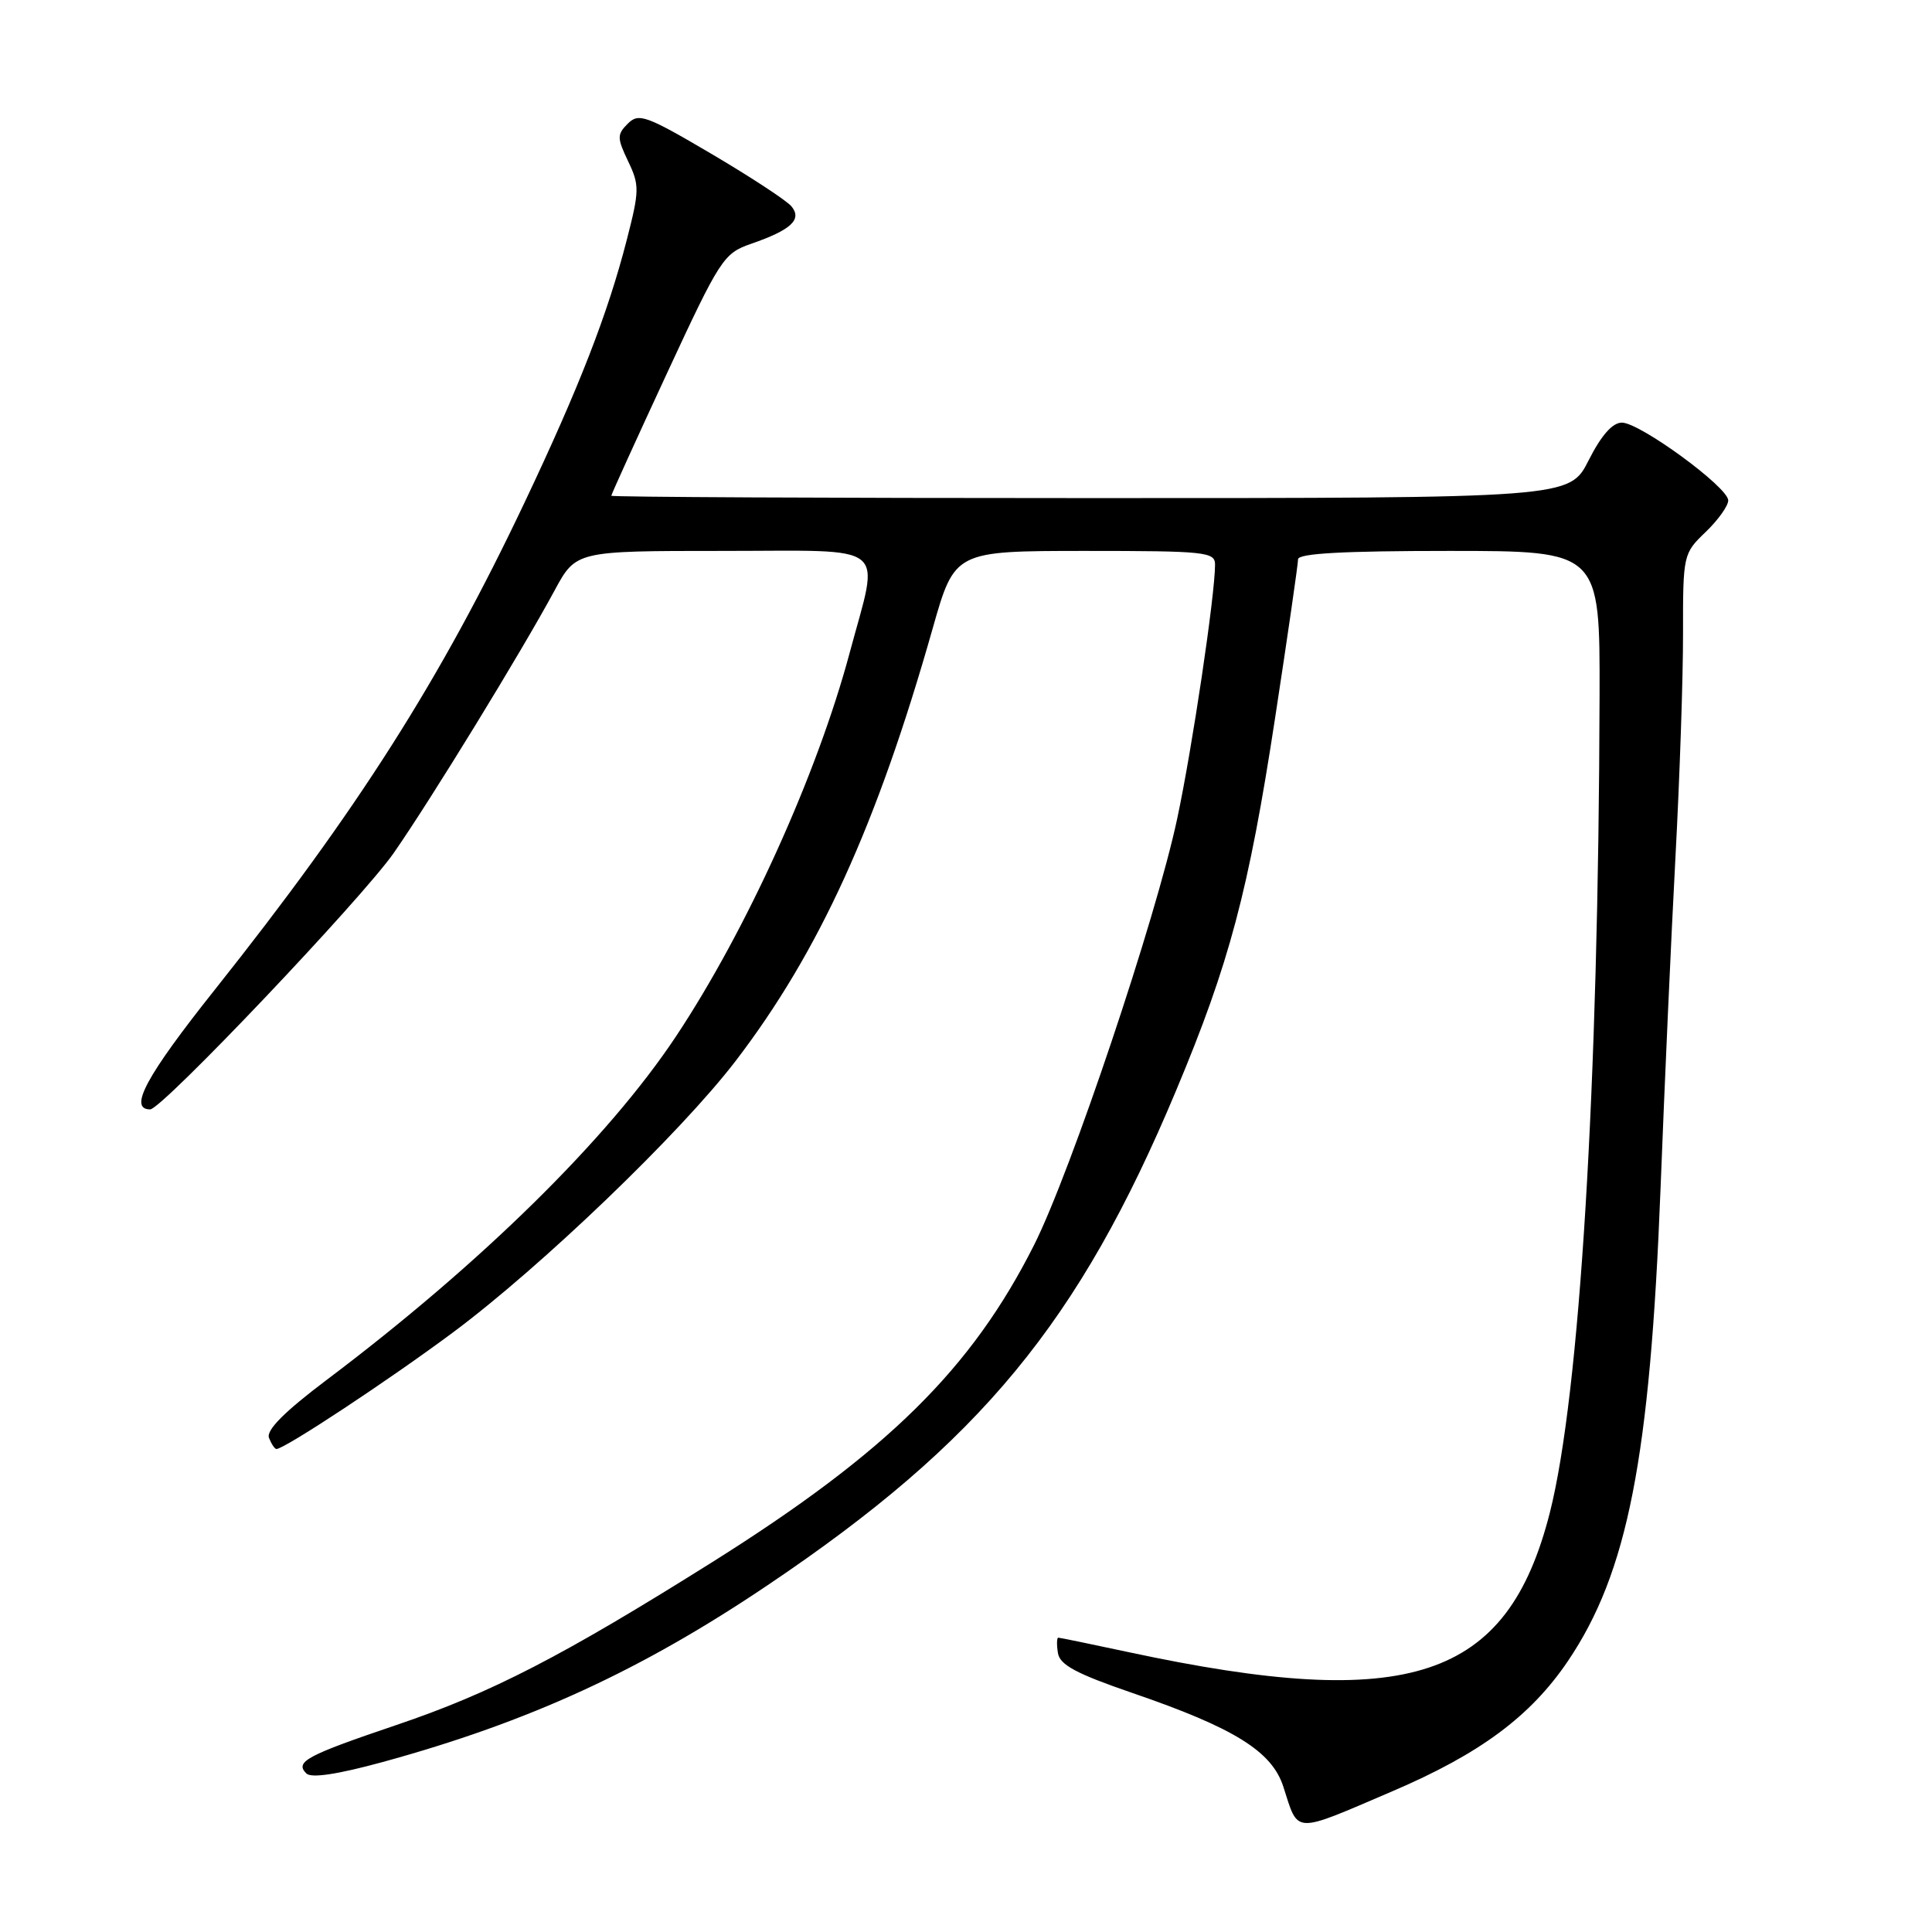 <?xml version="1.0" encoding="UTF-8" standalone="no"?>
<!DOCTYPE svg PUBLIC "-//W3C//DTD SVG 1.1//EN" "http://www.w3.org/Graphics/SVG/1.1/DTD/svg11.dtd" >
<svg xmlns="http://www.w3.org/2000/svg" xmlns:xlink="http://www.w3.org/1999/xlink" version="1.1" viewBox="0 0 256 256">
 <g >
 <path fill="currentColor"
d=" M 184.50 237.35 C 196.12 232.38 202.79 227.43 207.75 220.11 C 215.67 208.39 218.64 193.24 220.03 157.50 C 220.56 143.75 221.45 123.95 222.01 113.50 C 222.57 103.05 223.02 89.75 223.01 83.94 C 223.00 73.50 223.04 73.34 226.00 70.50 C 227.65 68.92 229.00 67.03 229.00 66.31 C 229.00 64.56 217.29 56.00 214.91 56.00 C 213.66 56.00 212.18 57.68 210.50 61.00 C 207.97 66.00 207.97 66.00 144.48 66.00 C 109.57 66.00 81.00 65.86 81.00 65.69 C 81.00 65.51 84.31 58.23 88.36 49.50 C 95.42 34.28 95.88 33.57 99.51 32.31 C 104.83 30.47 106.32 29.09 104.87 27.34 C 104.23 26.57 99.45 23.44 94.24 20.37 C 85.61 15.29 84.63 14.94 83.19 16.38 C 81.75 17.82 81.75 18.26 83.23 21.37 C 84.75 24.54 84.73 25.26 83.05 31.79 C 80.53 41.59 76.73 51.35 69.49 66.62 C 58.37 90.08 47.41 107.31 28.48 131.12 C 19.35 142.60 16.98 147.00 19.90 147.00 C 21.44 147.00 47.99 119.04 52.19 113.00 C 57.18 105.82 69.06 86.43 73.48 78.25 C 76.32 73.00 76.32 73.00 95.66 73.00 C 118.24 73.00 116.56 71.66 112.58 86.52 C 108.27 102.61 98.94 123.21 89.59 137.30 C 80.58 150.87 63.77 167.41 43.29 182.84 C 37.68 187.07 35.26 189.50 35.64 190.52 C 35.96 191.33 36.40 192.00 36.63 192.00 C 37.70 192.00 51.46 182.92 60.00 176.57 C 71.70 167.87 90.12 150.18 97.47 140.59 C 108.54 126.12 116.20 109.32 123.59 83.25 C 126.50 73.01 126.50 73.01 143.75 73.00 C 159.74 73.00 161.00 73.13 161.00 74.81 C 161.00 78.86 157.98 99.14 155.98 108.50 C 153.16 121.72 141.91 155.23 137.04 164.93 C 128.77 181.37 117.57 192.41 94.41 206.97 C 74.50 219.47 65.11 224.32 52.50 228.58 C 40.61 232.61 39.04 233.44 40.59 234.99 C 41.24 235.64 44.69 235.12 50.70 233.48 C 70.11 228.16 84.94 221.35 101.74 210.03 C 129.88 191.09 142.98 175.23 155.84 144.50 C 162.90 127.66 165.45 118.07 168.95 95.18 C 170.63 84.21 172.00 74.73 172.00 74.11 C 172.00 73.33 177.97 73.00 192.00 73.00 C 212.00 73.00 212.00 73.00 211.95 92.25 C 211.82 143.97 209.33 184.81 205.36 200.44 C 199.73 222.59 186.76 226.89 149.55 218.92 C 144.62 217.86 140.43 217.00 140.23 217.00 C 140.03 217.00 140.00 217.91 140.18 219.03 C 140.43 220.61 142.60 221.77 150.11 224.35 C 163.55 228.96 168.54 232.06 170.05 236.75 C 172.09 243.08 171.21 243.04 184.50 237.35 Z "/>
</g>
</svg>